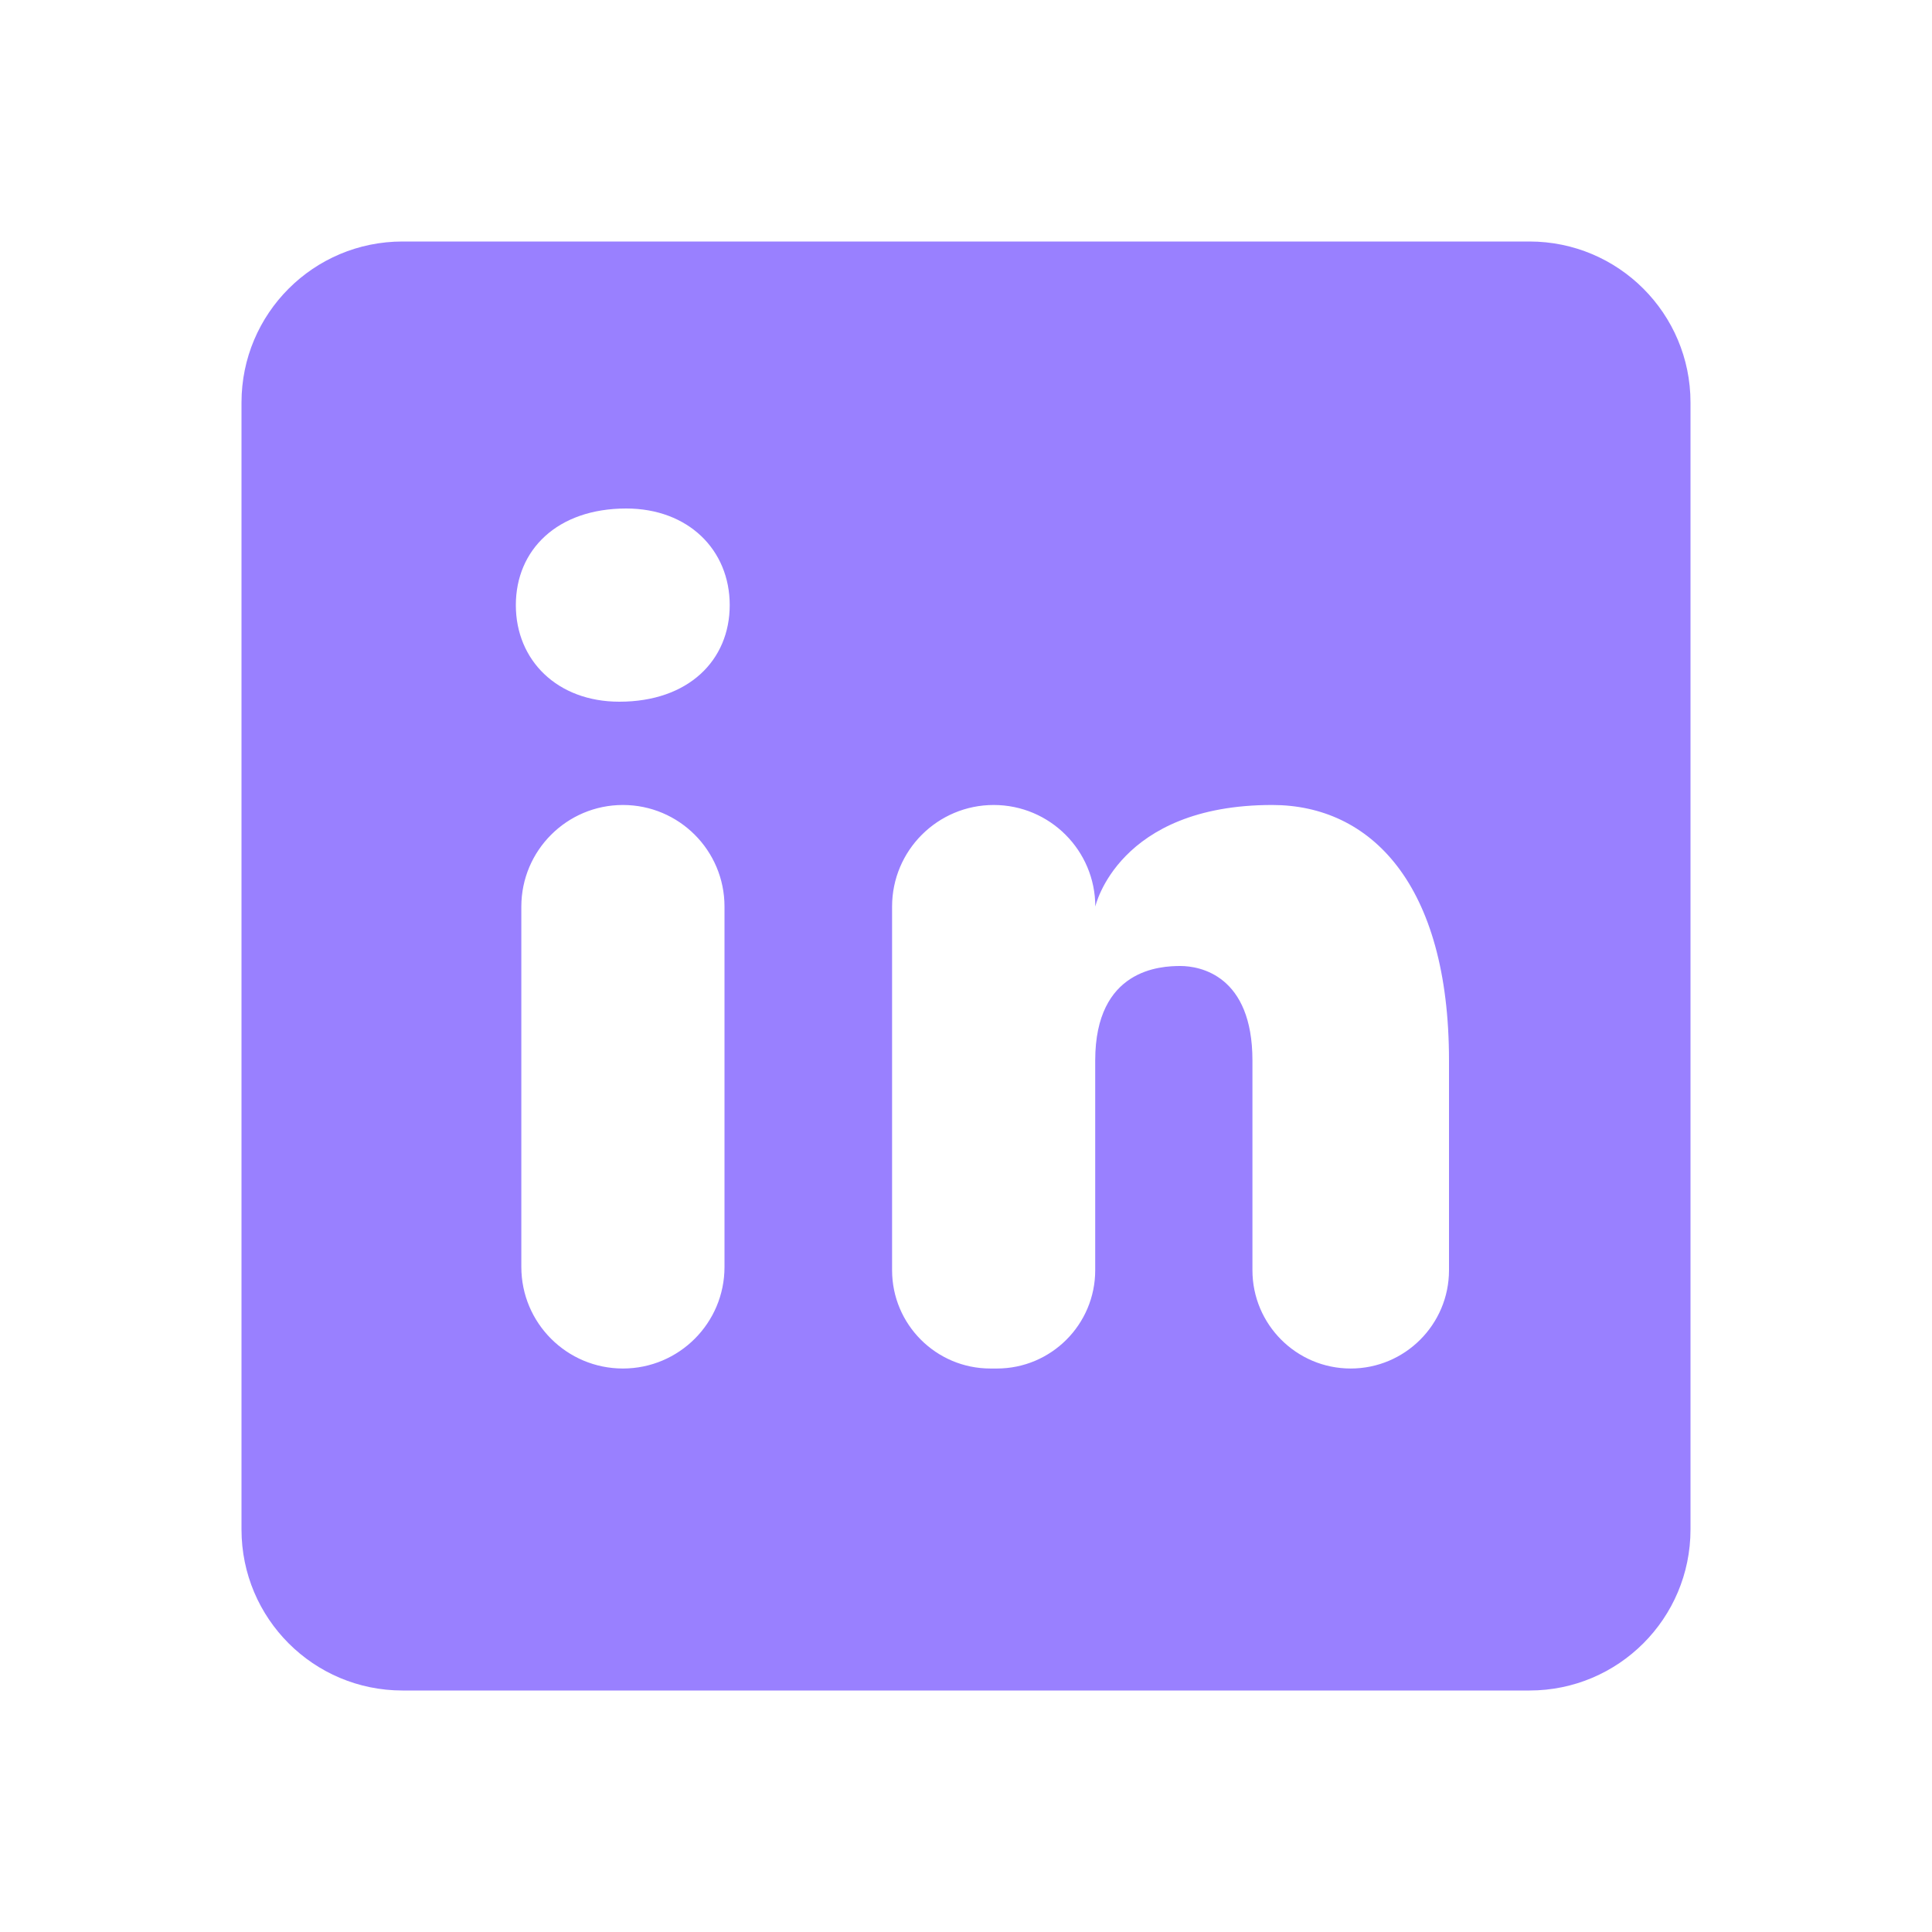 <svg width="50" height="50" viewBox="0 0 50 50" fill="none" xmlns="http://www.w3.org/2000/svg">
<path d="M39.583 6.25H10.417C8.115 6.25 6.25 8.115 6.25 10.417V39.583C6.25 41.885 8.115 43.75 10.417 43.75H39.583C41.885 43.75 43.75 41.885 43.75 39.583V10.417C43.75 8.115 41.885 6.25 39.583 6.25ZM16.121 35.417C14.669 35.417 13.492 34.24 13.492 32.788V23.46C13.494 22.01 14.671 20.833 16.121 20.833C17.573 20.833 18.75 22.01 18.75 23.462V32.79C18.75 34.24 17.573 35.417 16.121 35.417ZM16.029 18.16C14.423 18.16 13.35 17.09 13.35 15.66C13.35 14.231 14.421 13.16 16.206 13.16C17.812 13.16 18.885 14.231 18.885 15.66C18.885 17.09 17.815 18.16 16.029 18.16ZM34.956 35.417C33.552 35.417 32.413 34.277 32.413 32.873V27.446C32.413 25.242 31.056 25 30.548 25C30.04 25 28.344 25.073 28.344 27.446V32.873C28.344 34.277 27.204 35.417 25.8 35.417H25.631C24.227 35.417 23.087 34.277 23.087 32.873V23.462C23.087 22.01 24.265 20.833 25.717 20.833C27.169 20.833 28.346 22.01 28.346 23.462C28.346 23.462 28.933 20.833 32.925 20.833C35.465 20.833 37.5 22.869 37.5 27.446V32.873C37.5 34.277 36.36 35.417 34.956 35.417Z" fill="#9980FF"/>
</svg>
